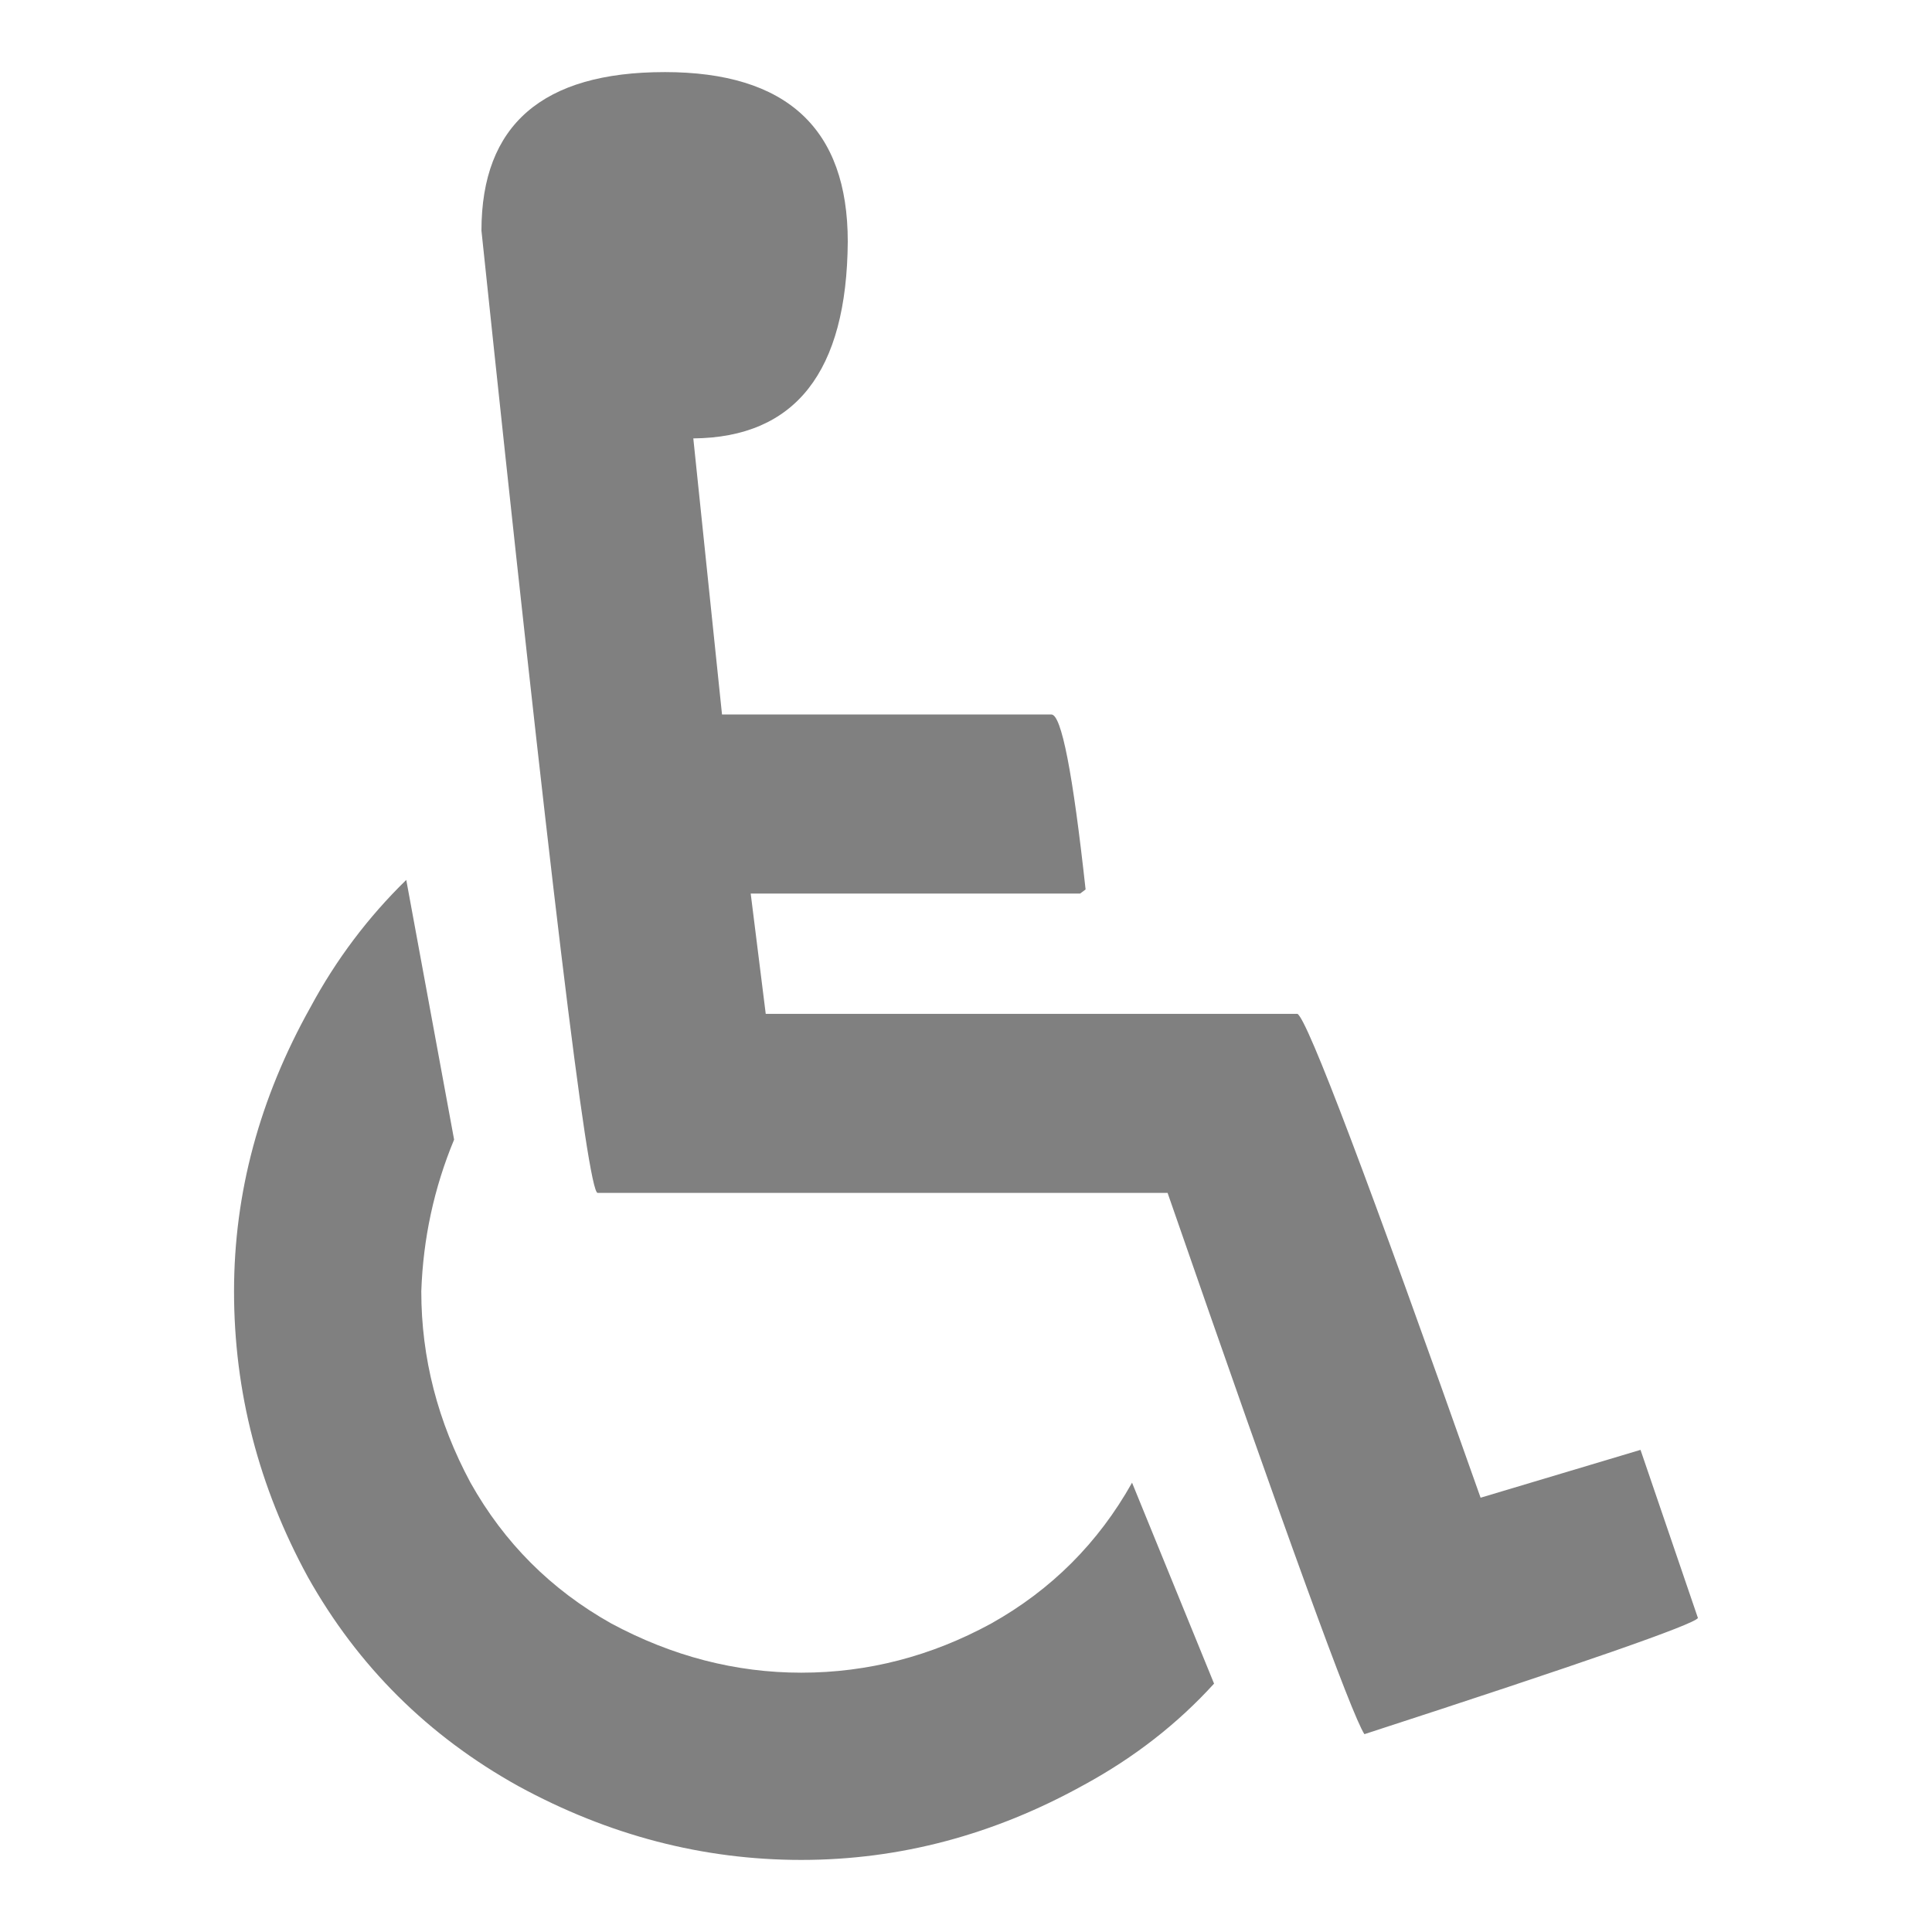 <svg xmlns="http://www.w3.org/2000/svg" height="1e3" width="1e3" version="1.1" viewBox="0 0 1000 1000">
 <g aria-label="♿" fill="#808080">
  <path d="m344 37.311q94.802 0 94.802 87.727-0.707 101.17-79.945 101.88l14.857 142.91h170.5q7.782 0 17.687 90.557l-2.83 2.122h-170.51l7.782 62.258h275.21q7.782 4.245 94.802 250.45l82.775-24.762 29.714 87.019q-2.83 4.952-172.62 60.135-9.905-14.857-101.88-280.16h-295.01q-7.782 0-60.135-498.06 0-82.067 94.802-82.067zm217.19 886.47q-70.04 38.911-146.45 38.911-76.407 0-146.45-38.204-70.04-38.911-108.95-108.24-38.204-70.04-38.204-147.86 0-76.407 39.619-147.15 19.809-36.789 49.523-65.795l24.762 134.42q-15.564 37.496-16.979 78.53 0 51.646 25.469 99.047 26.177 46.693 72.87 72.87 47.401 25.469 98.339 25.469 51.646 0 98.339-25.469 46.693-26.177 72.87-72.87l42.449 104q-28.299 31.129-67.21 52.353z" stroke-width="8.05px" fill="#808080"/>
 </g>
</svg>
